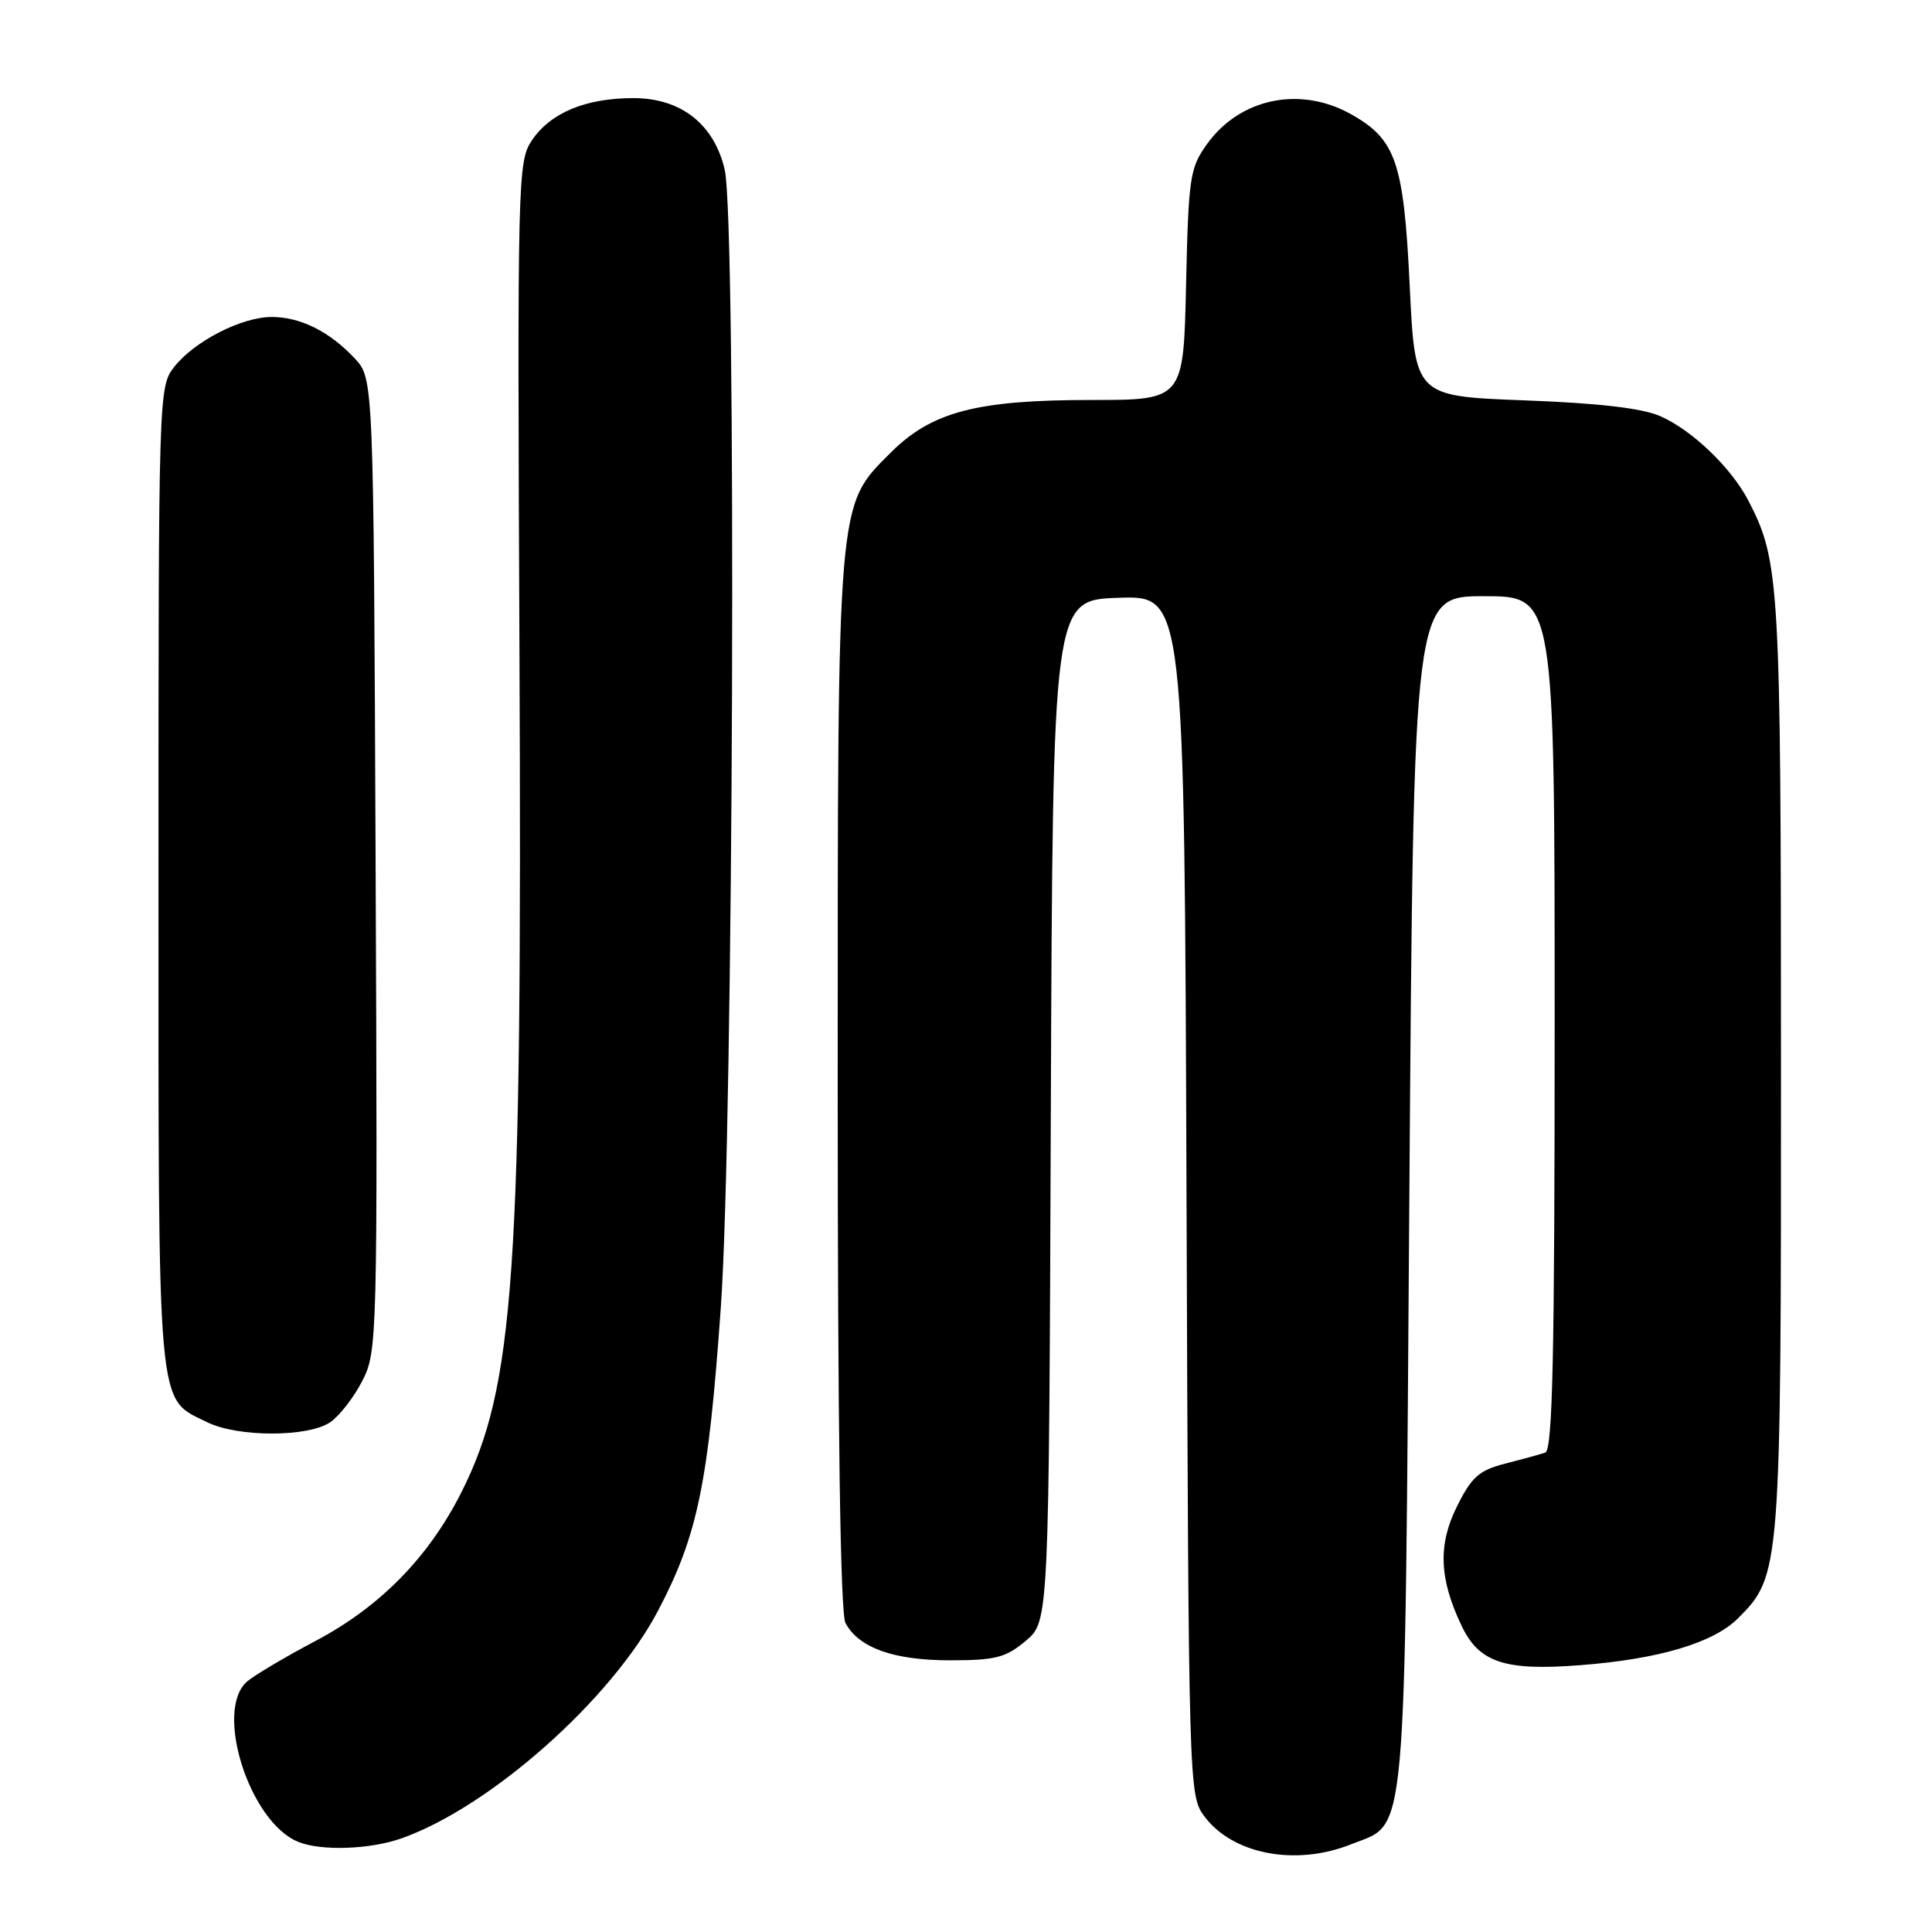 <?xml version="1.0" encoding="UTF-8" standalone="no"?>
<!DOCTYPE svg PUBLIC "-//W3C//DTD SVG 1.1//EN" "http://www.w3.org/Graphics/SVG/1.1/DTD/svg11.dtd" >
<svg xmlns="http://www.w3.org/2000/svg" xmlns:xlink="http://www.w3.org/1999/xlink" version="1.1" viewBox="0 0 256 256">
 <g >
 <path fill="currentColor"
d=" M 179.02 244.38 C 186.54 241.37 186.11 246.15 186.75 157.87 C 187.31 79.00 187.31 79.00 196.66 79.00 C 206.00 79.00 206.00 79.00 206.00 135.53 C 206.00 179.87 205.73 192.15 204.75 192.48 C 204.06 192.71 201.67 193.37 199.43 193.94 C 196.00 194.82 195.00 195.70 193.07 199.58 C 190.52 204.67 190.69 209.19 193.67 215.43 C 195.98 220.29 199.38 221.42 209.33 220.65 C 219.79 219.85 227.02 217.70 230.29 214.44 C 235.96 208.77 236.00 208.21 235.99 141.07 C 235.98 77.05 235.82 74.35 231.68 66.36 C 229.43 62.01 224.24 57.01 220.03 55.16 C 217.62 54.09 211.91 53.42 202.00 53.05 C 187.50 52.50 187.50 52.50 186.80 38.00 C 186.01 21.49 184.99 18.49 179.03 15.14 C 172.27 11.34 164.27 13.01 159.90 19.14 C 157.66 22.27 157.48 23.54 157.16 37.75 C 156.82 53.00 156.82 53.00 144.59 53.00 C 129.38 53.00 123.44 54.56 118.00 60.00 C 110.88 67.12 111.00 65.65 111.00 143.75 C 111.00 189.42 111.35 213.79 112.03 215.06 C 113.79 218.35 118.42 220.00 125.87 220.00 C 131.91 220.00 133.26 219.65 135.92 217.42 C 138.99 214.83 138.99 214.83 139.24 147.17 C 139.50 79.50 139.50 79.50 148.22 79.21 C 156.94 78.92 156.94 78.92 157.22 158.39 C 157.50 237.26 157.52 237.88 159.59 240.68 C 163.33 245.71 171.70 247.31 179.02 244.38 Z  M 53.27 243.57 C 65.06 239.36 81.06 225.14 87.22 213.38 C 92.45 203.42 93.86 196.55 95.51 173.28 C 97.20 149.47 97.61 29.35 96.03 22.50 C 94.64 16.46 90.23 13.00 83.95 13.00 C 77.59 13.00 72.94 14.94 70.47 18.61 C 68.60 21.40 68.55 23.63 68.83 86.00 C 69.21 168.99 68.19 183.76 61.11 197.79 C 56.78 206.36 50.36 212.90 41.87 217.40 C 37.81 219.54 33.71 221.98 32.75 222.80 C 28.34 226.60 33.04 241.41 39.50 244.05 C 42.54 245.30 49.06 245.07 53.27 243.57 Z  M 43.79 188.43 C 45.02 187.57 46.93 185.10 48.03 182.93 C 49.99 179.09 50.04 177.39 49.77 114.58 C 49.50 50.16 49.50 50.16 47.00 47.49 C 43.69 43.94 39.80 42.00 36.01 42.00 C 32.03 42.00 25.77 45.20 23.09 48.61 C 21.02 51.25 21.00 51.81 21.00 116.23 C 21.00 188.16 20.73 185.13 27.45 188.45 C 31.52 190.46 40.91 190.45 43.79 188.43 Z "/>
</g>
</svg>